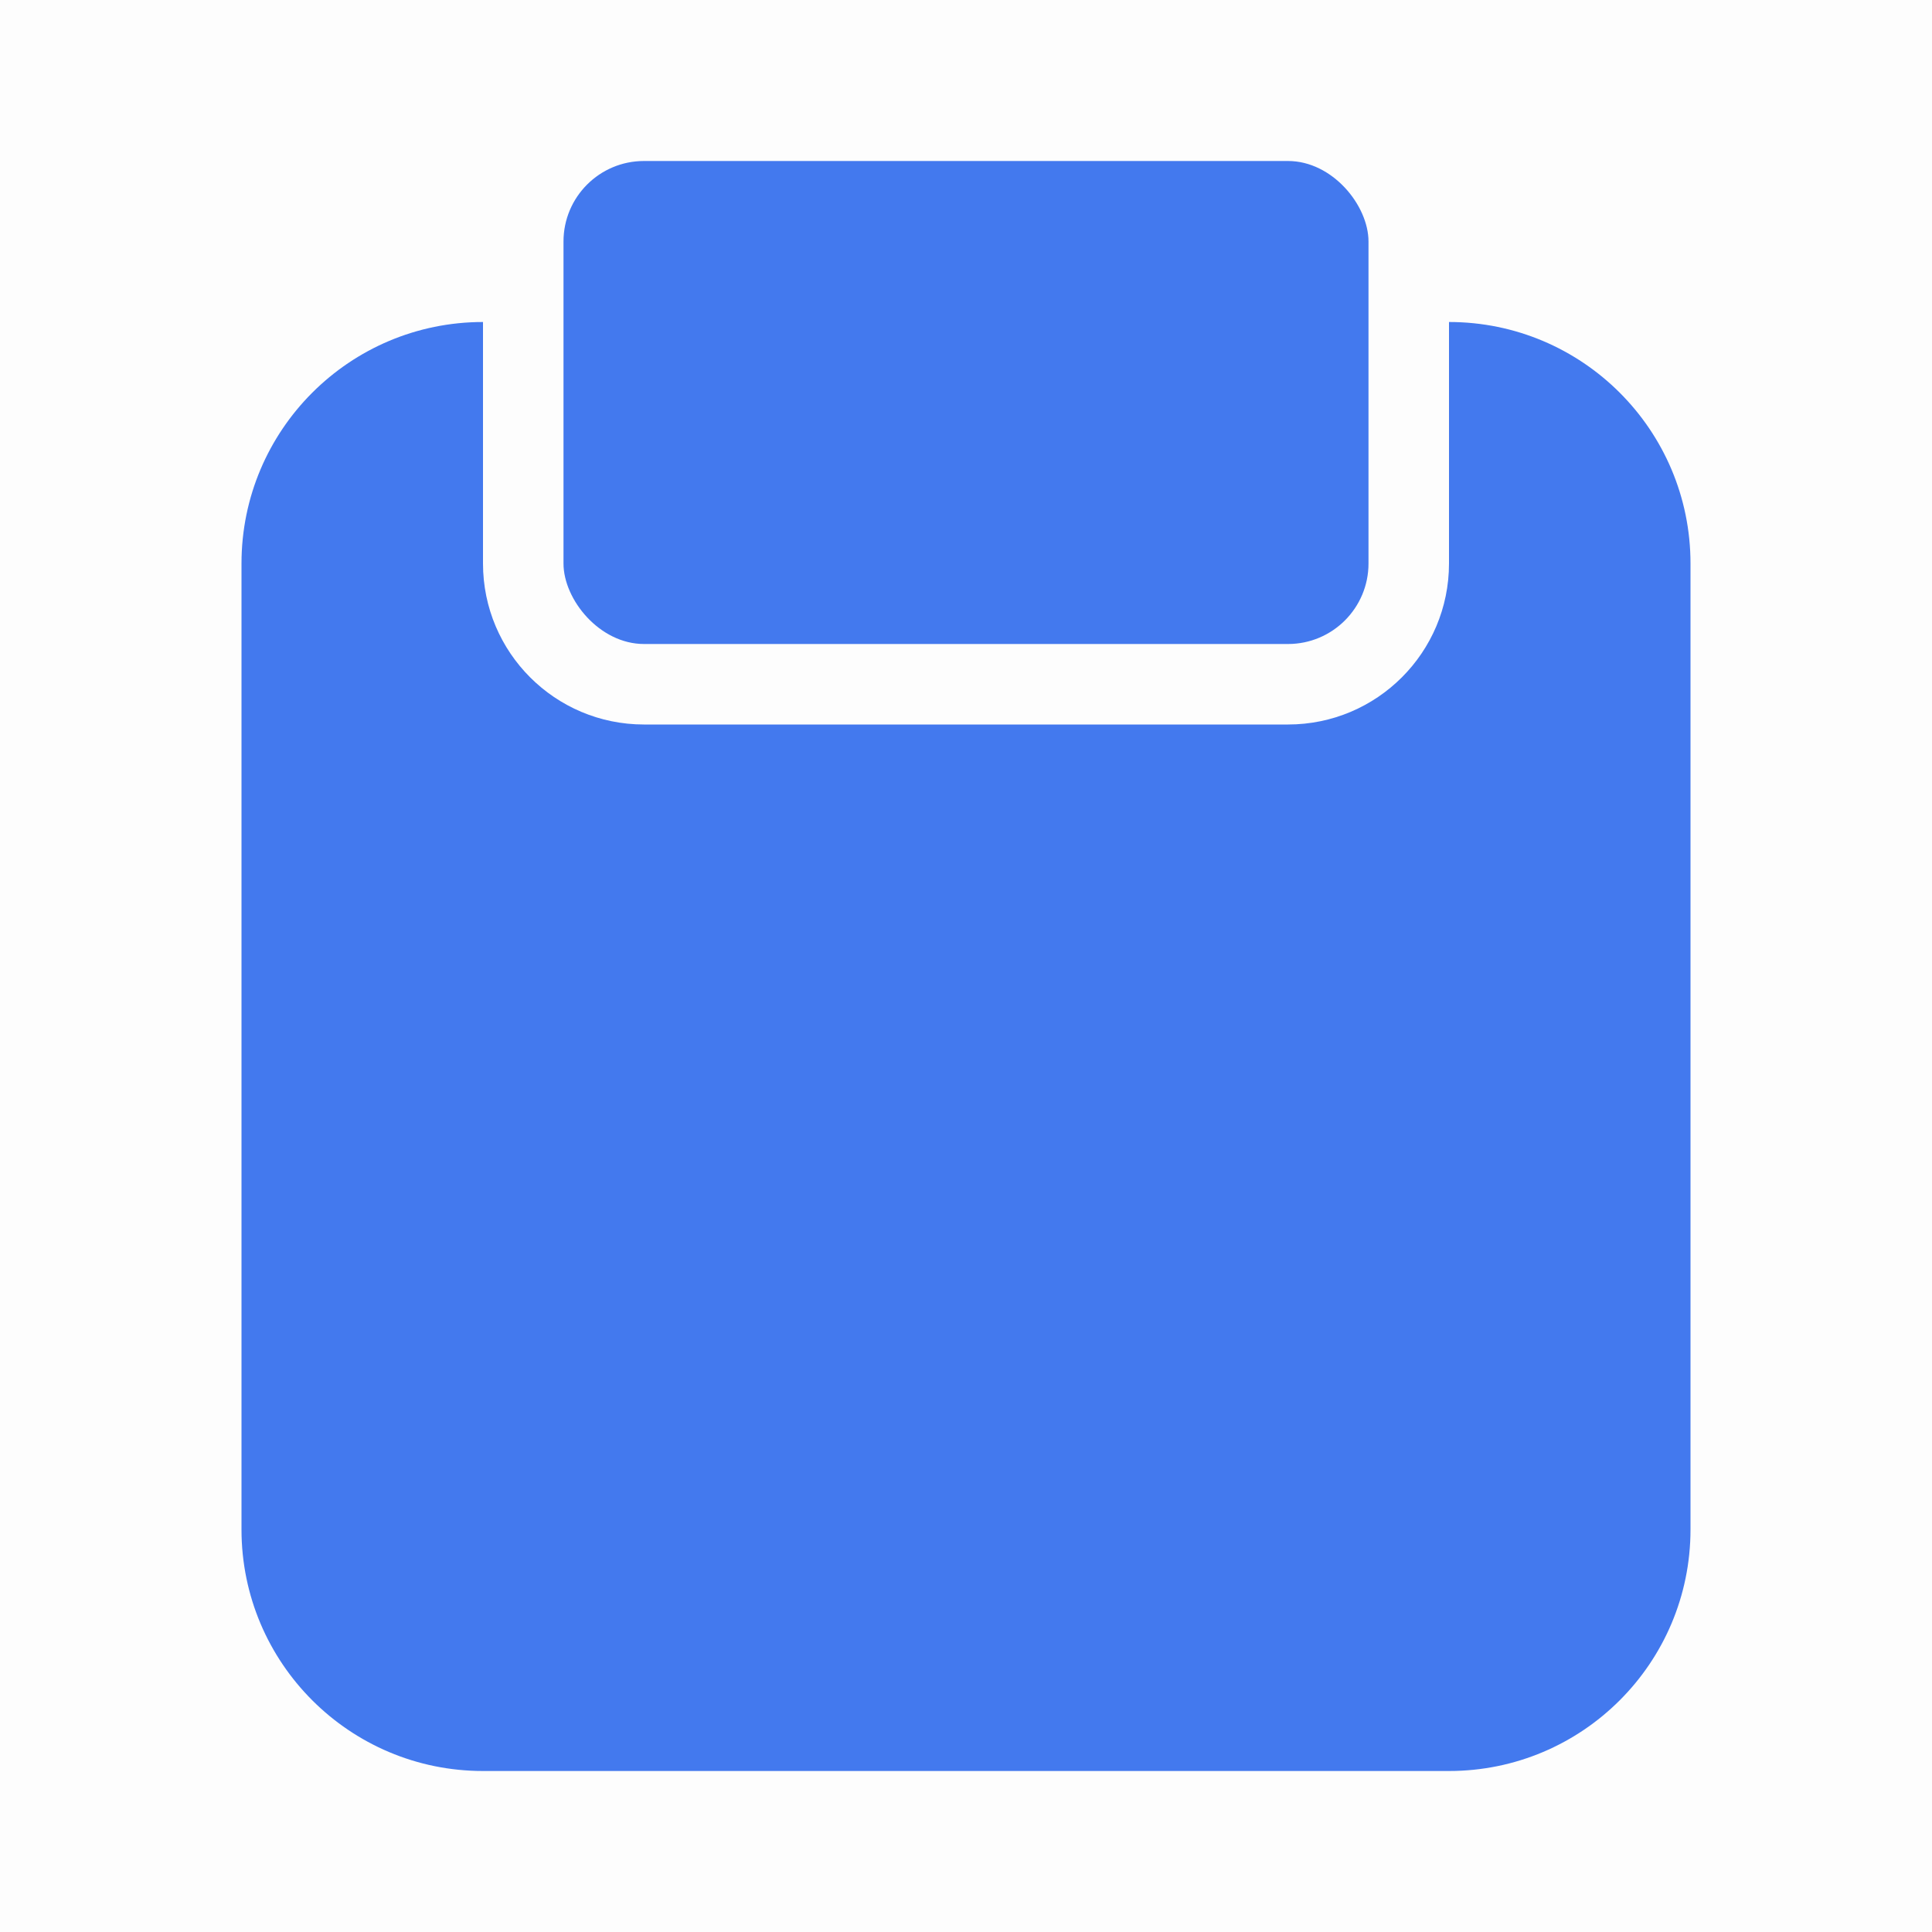 <svg width="24" height="24" viewBox="0 0 24 24" fill="none" xmlns="http://www.w3.org/2000/svg">
<rect opacity="0.01" width="24" height="24" fill="black"/>
<path d="M18 4V7C18 8.105 17.105 9 16 9H8C6.895 9 6 8.105 6 7V4C4.343 4 3 5.343 3 7V19C3 20.657 4.343 22 6 22H18C19.657 22 21 20.657 21 19V7C21 5.343 19.657 4 18 4Z" fill="#4379EE"/>
<rect x="7" y="2" width="10" height="6" rx="1" fill="#4379EE"/>
</svg>
